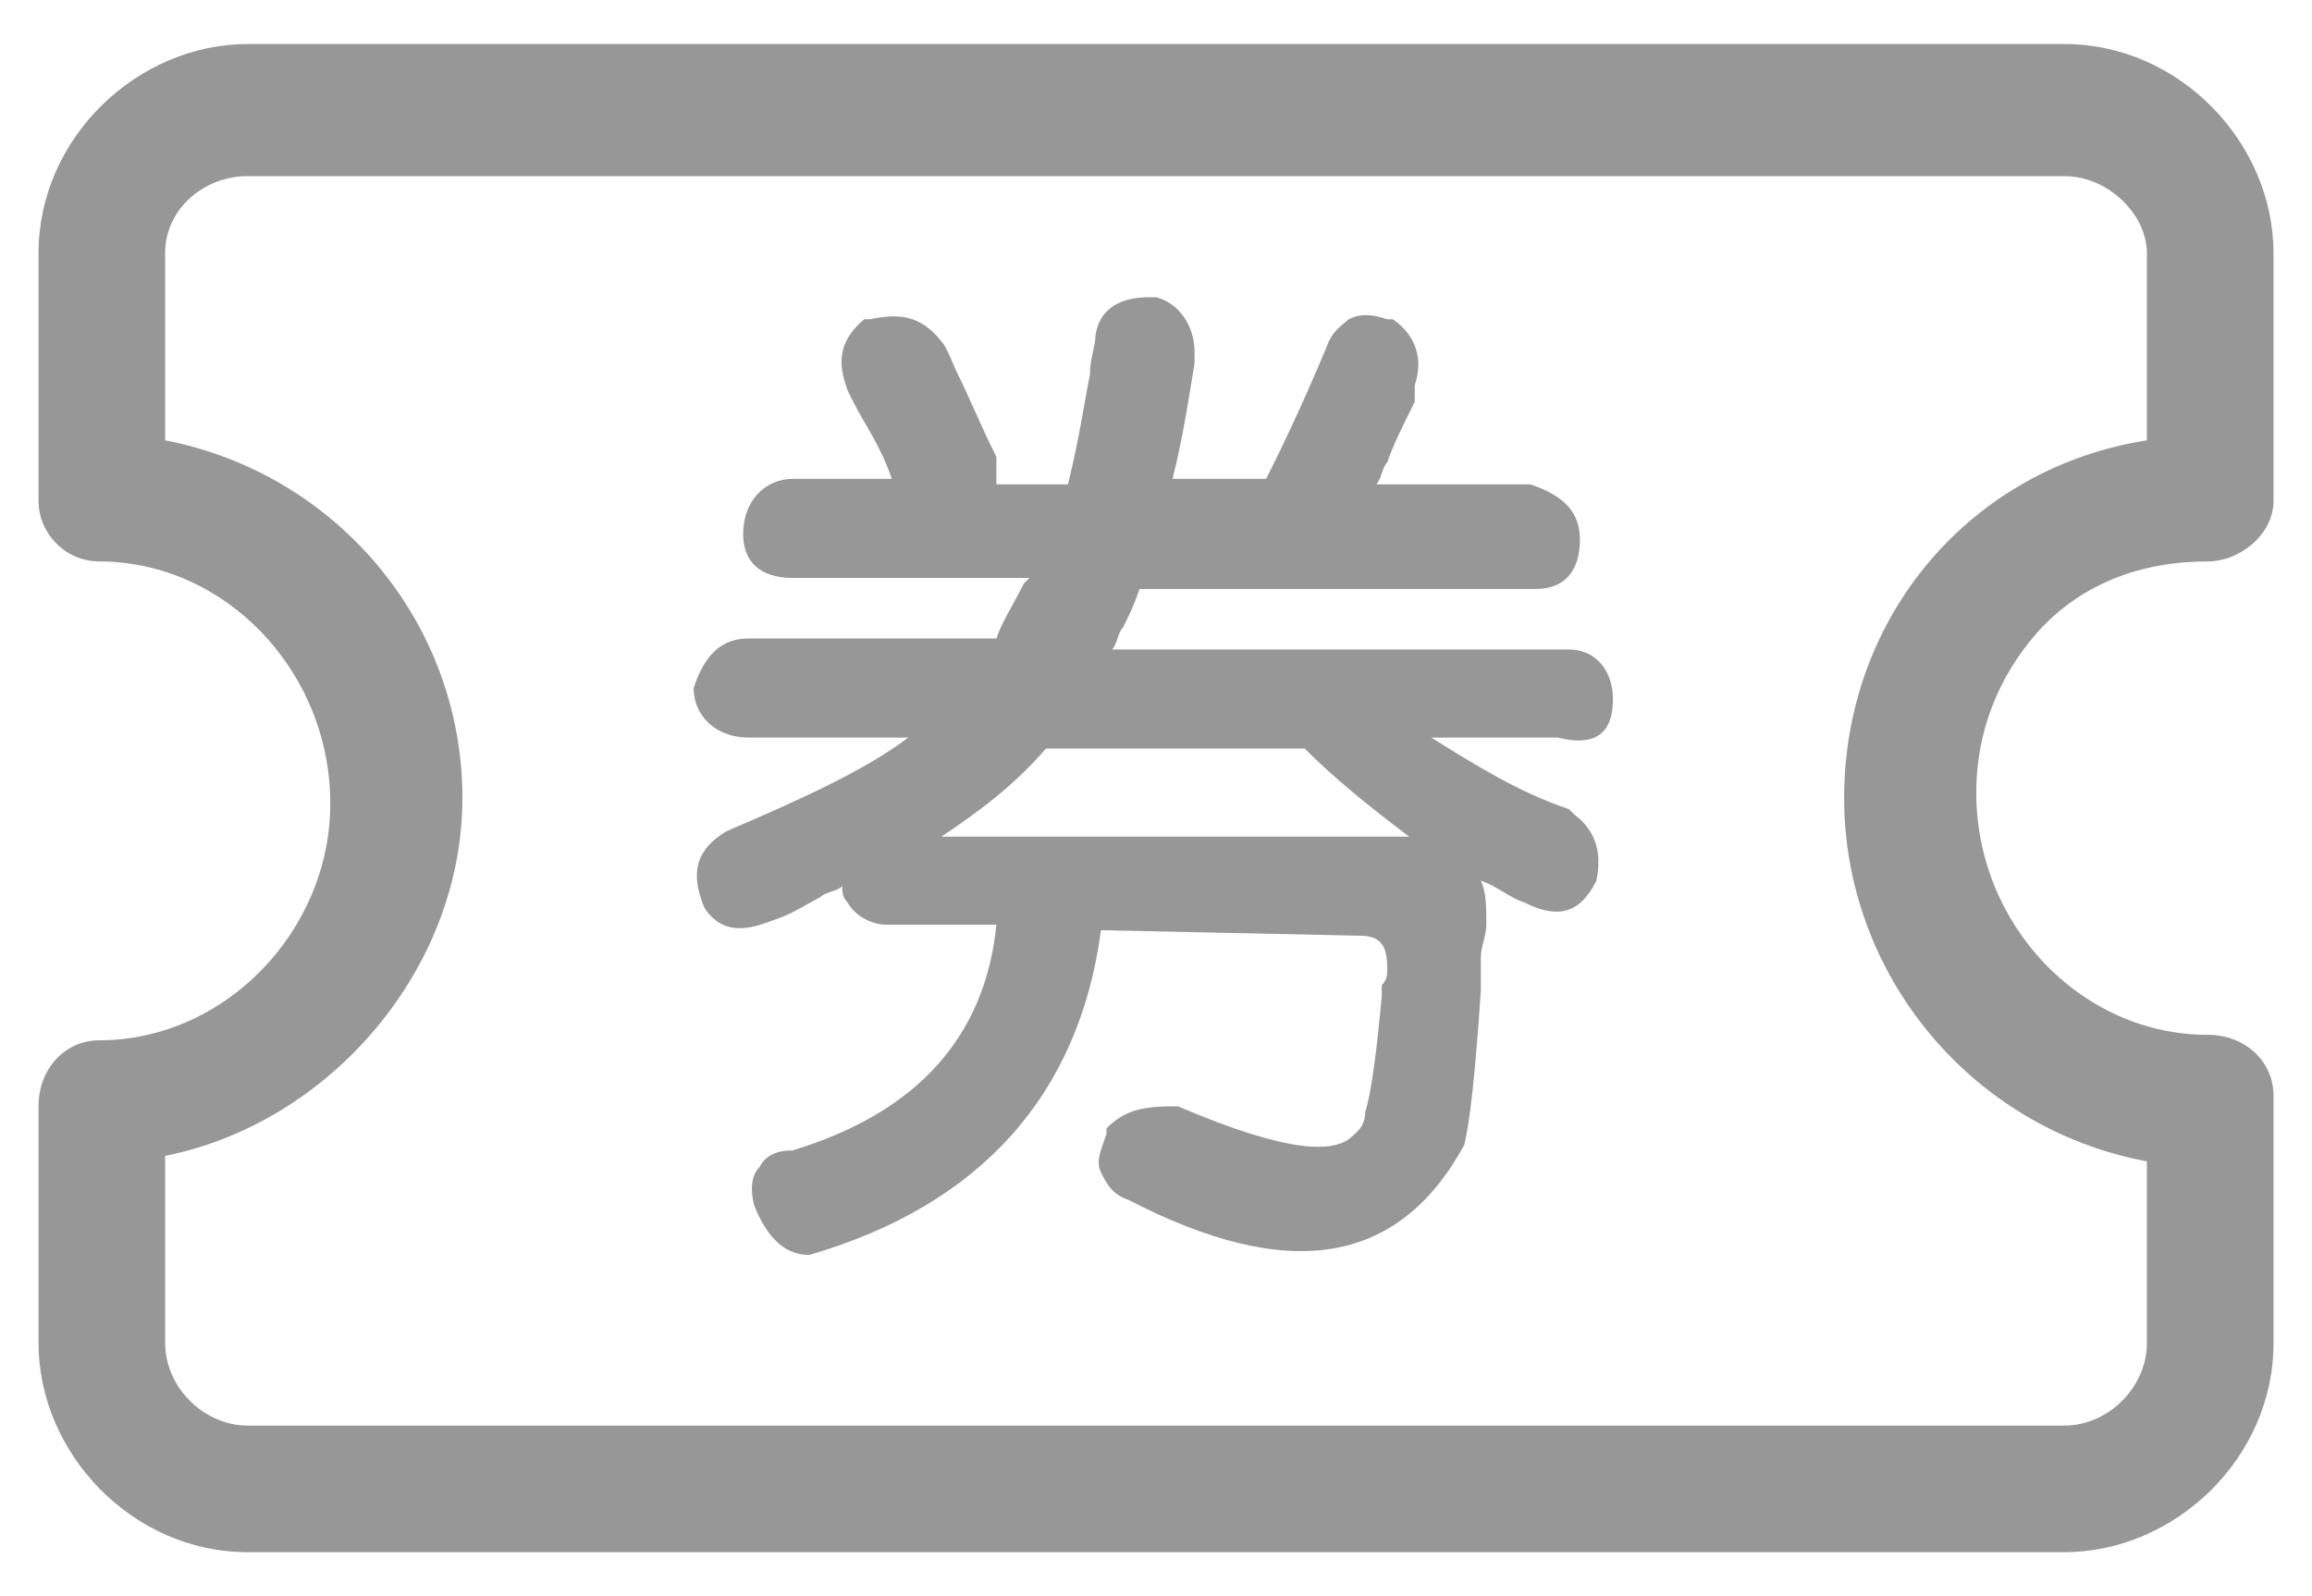 <?xml version="1.0" standalone="no"?><!DOCTYPE svg PUBLIC "-//W3C//DTD SVG 1.1//EN" "http://www.w3.org/Graphics/SVG/1.1/DTD/svg11.dtd"><svg t="1538013934099" class="icon" style="" viewBox="0 0 1483 1024" version="1.1" xmlns="http://www.w3.org/2000/svg" p-id="5591" xmlns:xlink="http://www.w3.org/1999/xlink" width="185.375" height="128"><defs><style type="text/css"></style></defs><path d="M1034.593 448.441c0-17.655-10.593-31.779-28.248-31.779h-293.076c3.531-3.531 3.531-10.593 7.062-14.124 3.531-7.062 7.062-14.124 10.593-24.717h254.234c17.655 0 28.248-10.593 28.248-31.779 0-17.655-10.593-28.248-31.779-35.31h-98.869c3.531-3.531 3.531-10.593 7.062-14.124 3.531-10.593 10.593-24.717 17.655-38.841V247.172c7.062-21.186-3.531-35.31-14.124-42.372h-3.531c-10.593-3.531-17.655-3.531-24.717 0-3.531 3.531-10.593 7.062-14.124 17.655-17.655 42.372-31.779 70.621-38.841 84.745h-60.028c7.062-28.248 10.593-52.966 14.124-74.152V225.986c0-17.655-10.593-31.779-24.717-35.31h-3.531c-7.062 0-31.779 0-35.31 24.717 0 7.062-3.531 14.124-3.531 24.717-3.531 17.655-7.062 42.372-14.124 70.621h-45.903v-17.655c-10.593-21.186-17.655-38.841-24.717-52.966-3.531-7.062-7.062-17.655-10.593-21.186-14.124-17.655-28.248-17.655-45.903-14.124h-3.531c-21.186 17.655-14.124 35.31-10.593 45.903l3.531 7.062c7.062 14.124 17.655 28.248 24.717 49.434h-63.559c-17.655 0-31.779 14.124-31.779 35.31 0 17.655 10.593 28.248 31.779 28.248h151.834l-3.531 3.531c-7.062 14.124-14.124 24.717-17.655 35.31h-158.897c-17.655 0-28.248 10.593-35.31 31.779 0 17.655 14.124 31.779 35.31 31.779h102.4c-28.248 21.186-67.09 38.841-116.524 60.028-17.655 10.593-24.717 24.717-14.124 49.434 14.124 21.186 35.31 10.593 45.903 7.062 10.593-3.531 21.186-10.593 28.248-14.124 3.531-3.531 10.593-3.531 14.124-7.062 0 3.531 0 7.062 3.531 10.593 3.531 7.062 14.124 14.124 24.717 14.124h70.621c-7.062 70.621-49.434 120.055-130.648 144.772-10.593 0-17.655 3.531-21.186 10.593-3.531 3.531-7.062 10.593-3.531 24.717 7.062 17.655 17.655 31.779 35.31 31.779 109.462-31.779 173.021-102.4 187.145-208.331l165.959 3.531c14.124 0 17.655 7.062 17.655 21.186 0 3.531 0 7.062-3.531 10.593v7.062c-3.531 38.841-7.062 63.559-10.593 74.152 0 10.593-7.062 14.124-10.593 17.655-10.593 7.062-35.31 10.593-109.462-21.186h-3.531c-21.186 0-31.779 3.531-42.372 14.124v3.531c-3.531 10.593-7.062 17.655-3.531 24.717 3.531 7.062 7.062 14.124 17.655 17.655 102.4 52.966 173.021 42.372 215.393-35.31 3.531-14.124 7.062-45.903 10.593-98.869V614.4c0-7.062 3.531-14.124 3.531-21.186 0-10.593 0-21.186-3.531-28.248 10.593 3.531 17.655 10.593 28.248 14.124 21.186 10.593 35.31 7.062 45.903-14.124 3.531-17.655 0-31.779-14.124-42.372l-3.531-3.531c-31.779-10.593-60.028-28.248-88.276-45.903h81.214c28.248 7.062 35.31-7.062 35.31-24.717z m-130.648 88.276h-300.138c21.186-14.124 45.903-31.779 67.09-56.497h165.959c17.655 17.655 38.841 35.31 67.09 56.497z" p-id="5592" fill="#979797"></path><path d="M1415.945 360.166c21.186 0 42.372-17.655 42.372-38.841v-158.897c0-70.621-60.028-134.179-134.179-134.179h-1165.241c-70.621 0-134.179 60.028-134.179 134.179v158.897c0 21.186 17.655 38.841 38.841 38.841 81.214 0 148.303 70.621 148.303 155.366 0 81.214-67.09 151.834-148.303 151.834-21.186 0-38.841 17.655-38.841 42.372V861.572c0 70.621 60.028 134.179 134.179 134.179h1165.241c70.621 0 134.179-60.028 134.179-134.179v-158.897c0-21.186-17.655-38.841-42.372-38.841-81.214 0-148.303-70.621-148.303-155.366 0-38.841 14.124-74.152 38.841-102.4 28.248-31.779 67.09-45.903 109.462-45.903z m-233.048 151.834c0 112.993 81.214 211.862 194.207 233.048V861.572c0 28.248-24.717 52.966-52.966 52.966h-1165.241c-28.248 0-52.966-24.717-52.966-52.966v-120.055c105.931-21.186 190.676-120.055 190.676-229.517 0-112.993-81.214-208.331-190.676-229.517v-120.055c0-28.248 24.717-49.434 52.966-49.434h1165.241c28.248 0 52.966 24.717 52.966 49.434v120.055c-112.993 17.655-194.207 112.993-194.207 229.517z" p-id="5593" fill="#979797"></path></svg>